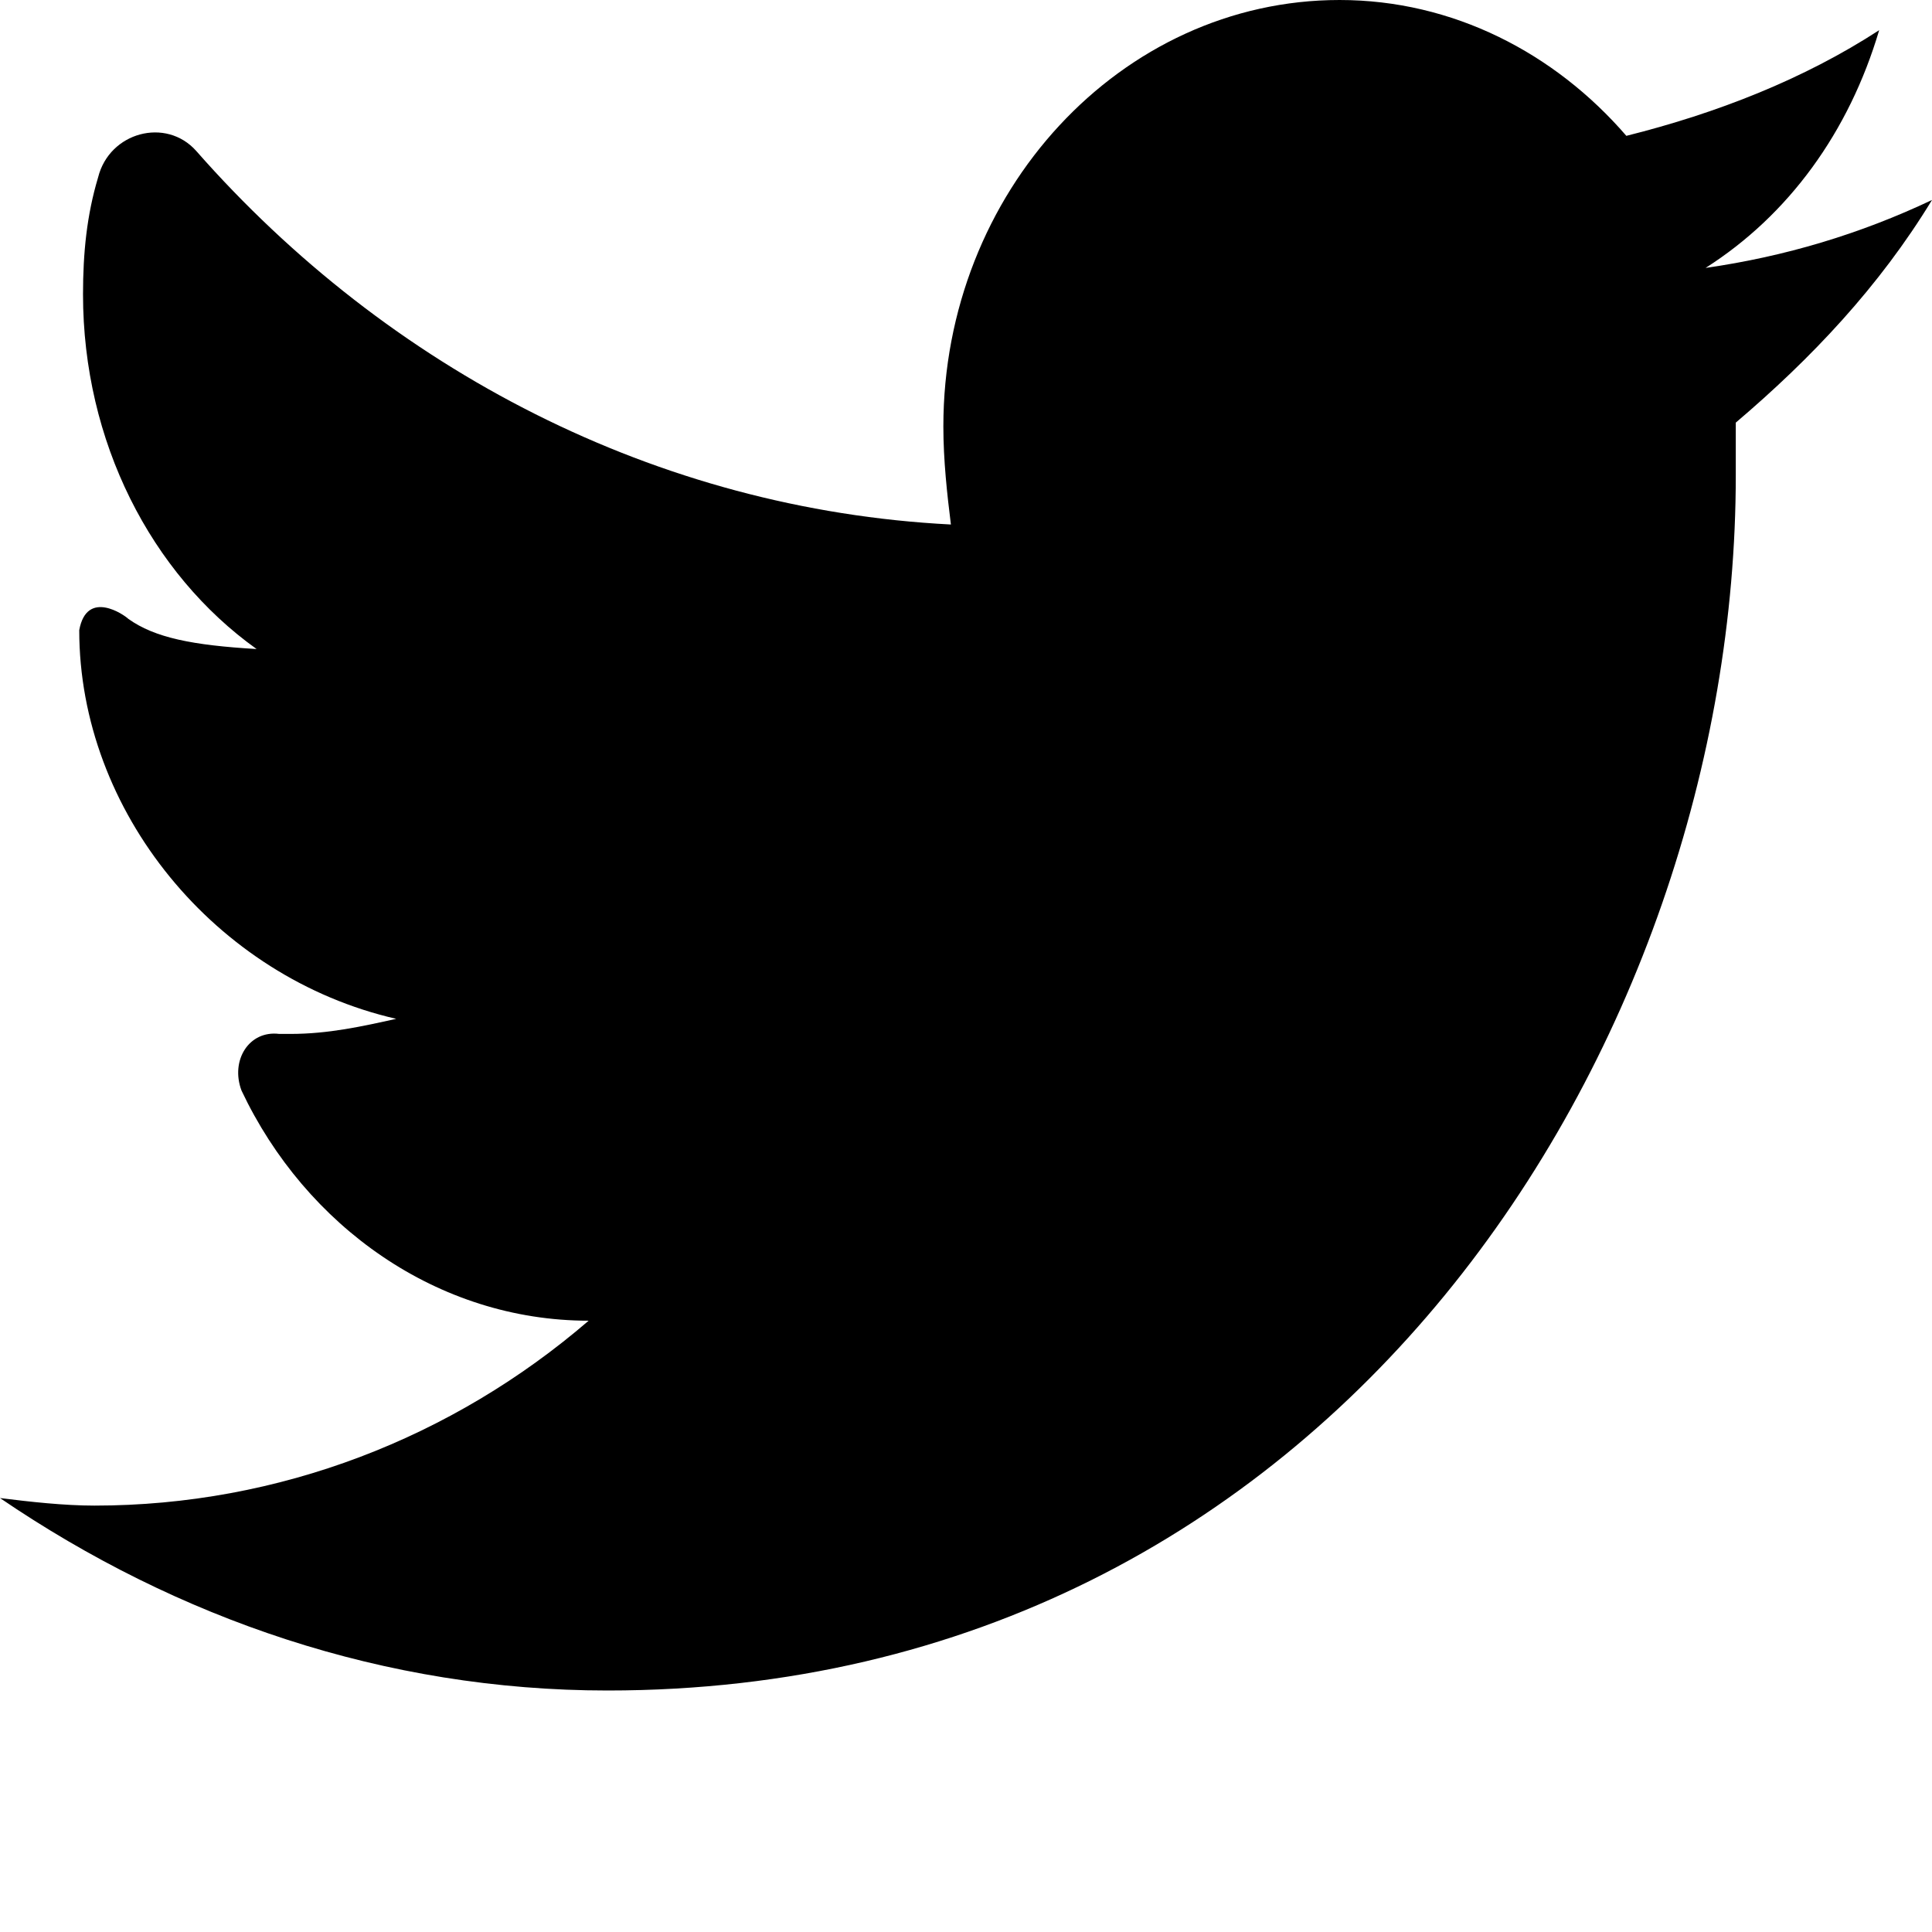 <svg xmlns="http://www.w3.org/2000/svg" viewBox="0 0 512 512"><path d="M21 167c0 48 36 92 84 103-9 2-18 4-28 4h-3c-8-1-13 7-10 15 17 36 52 61 92 61-36 31-82 49-131 49-8 0-17-1-25-2 47 32 102 51 161 51 193 0 299-172 299-322v-14c20-17 38-36 52-59-19 9-39 15-60 18 22-14 38-36 46-63-20 13-43 22-67 28-19-22-46-36-76-36-58 0-105 51-105 113 0 9 1 18 2 26-78-4-149-41-200-99-8-9-23-5-26 7-3 10-4 20-4 31 0 39 18 74 46 94-17-1-27-3-34-8-1-1-11-8-13 3z"/></svg>